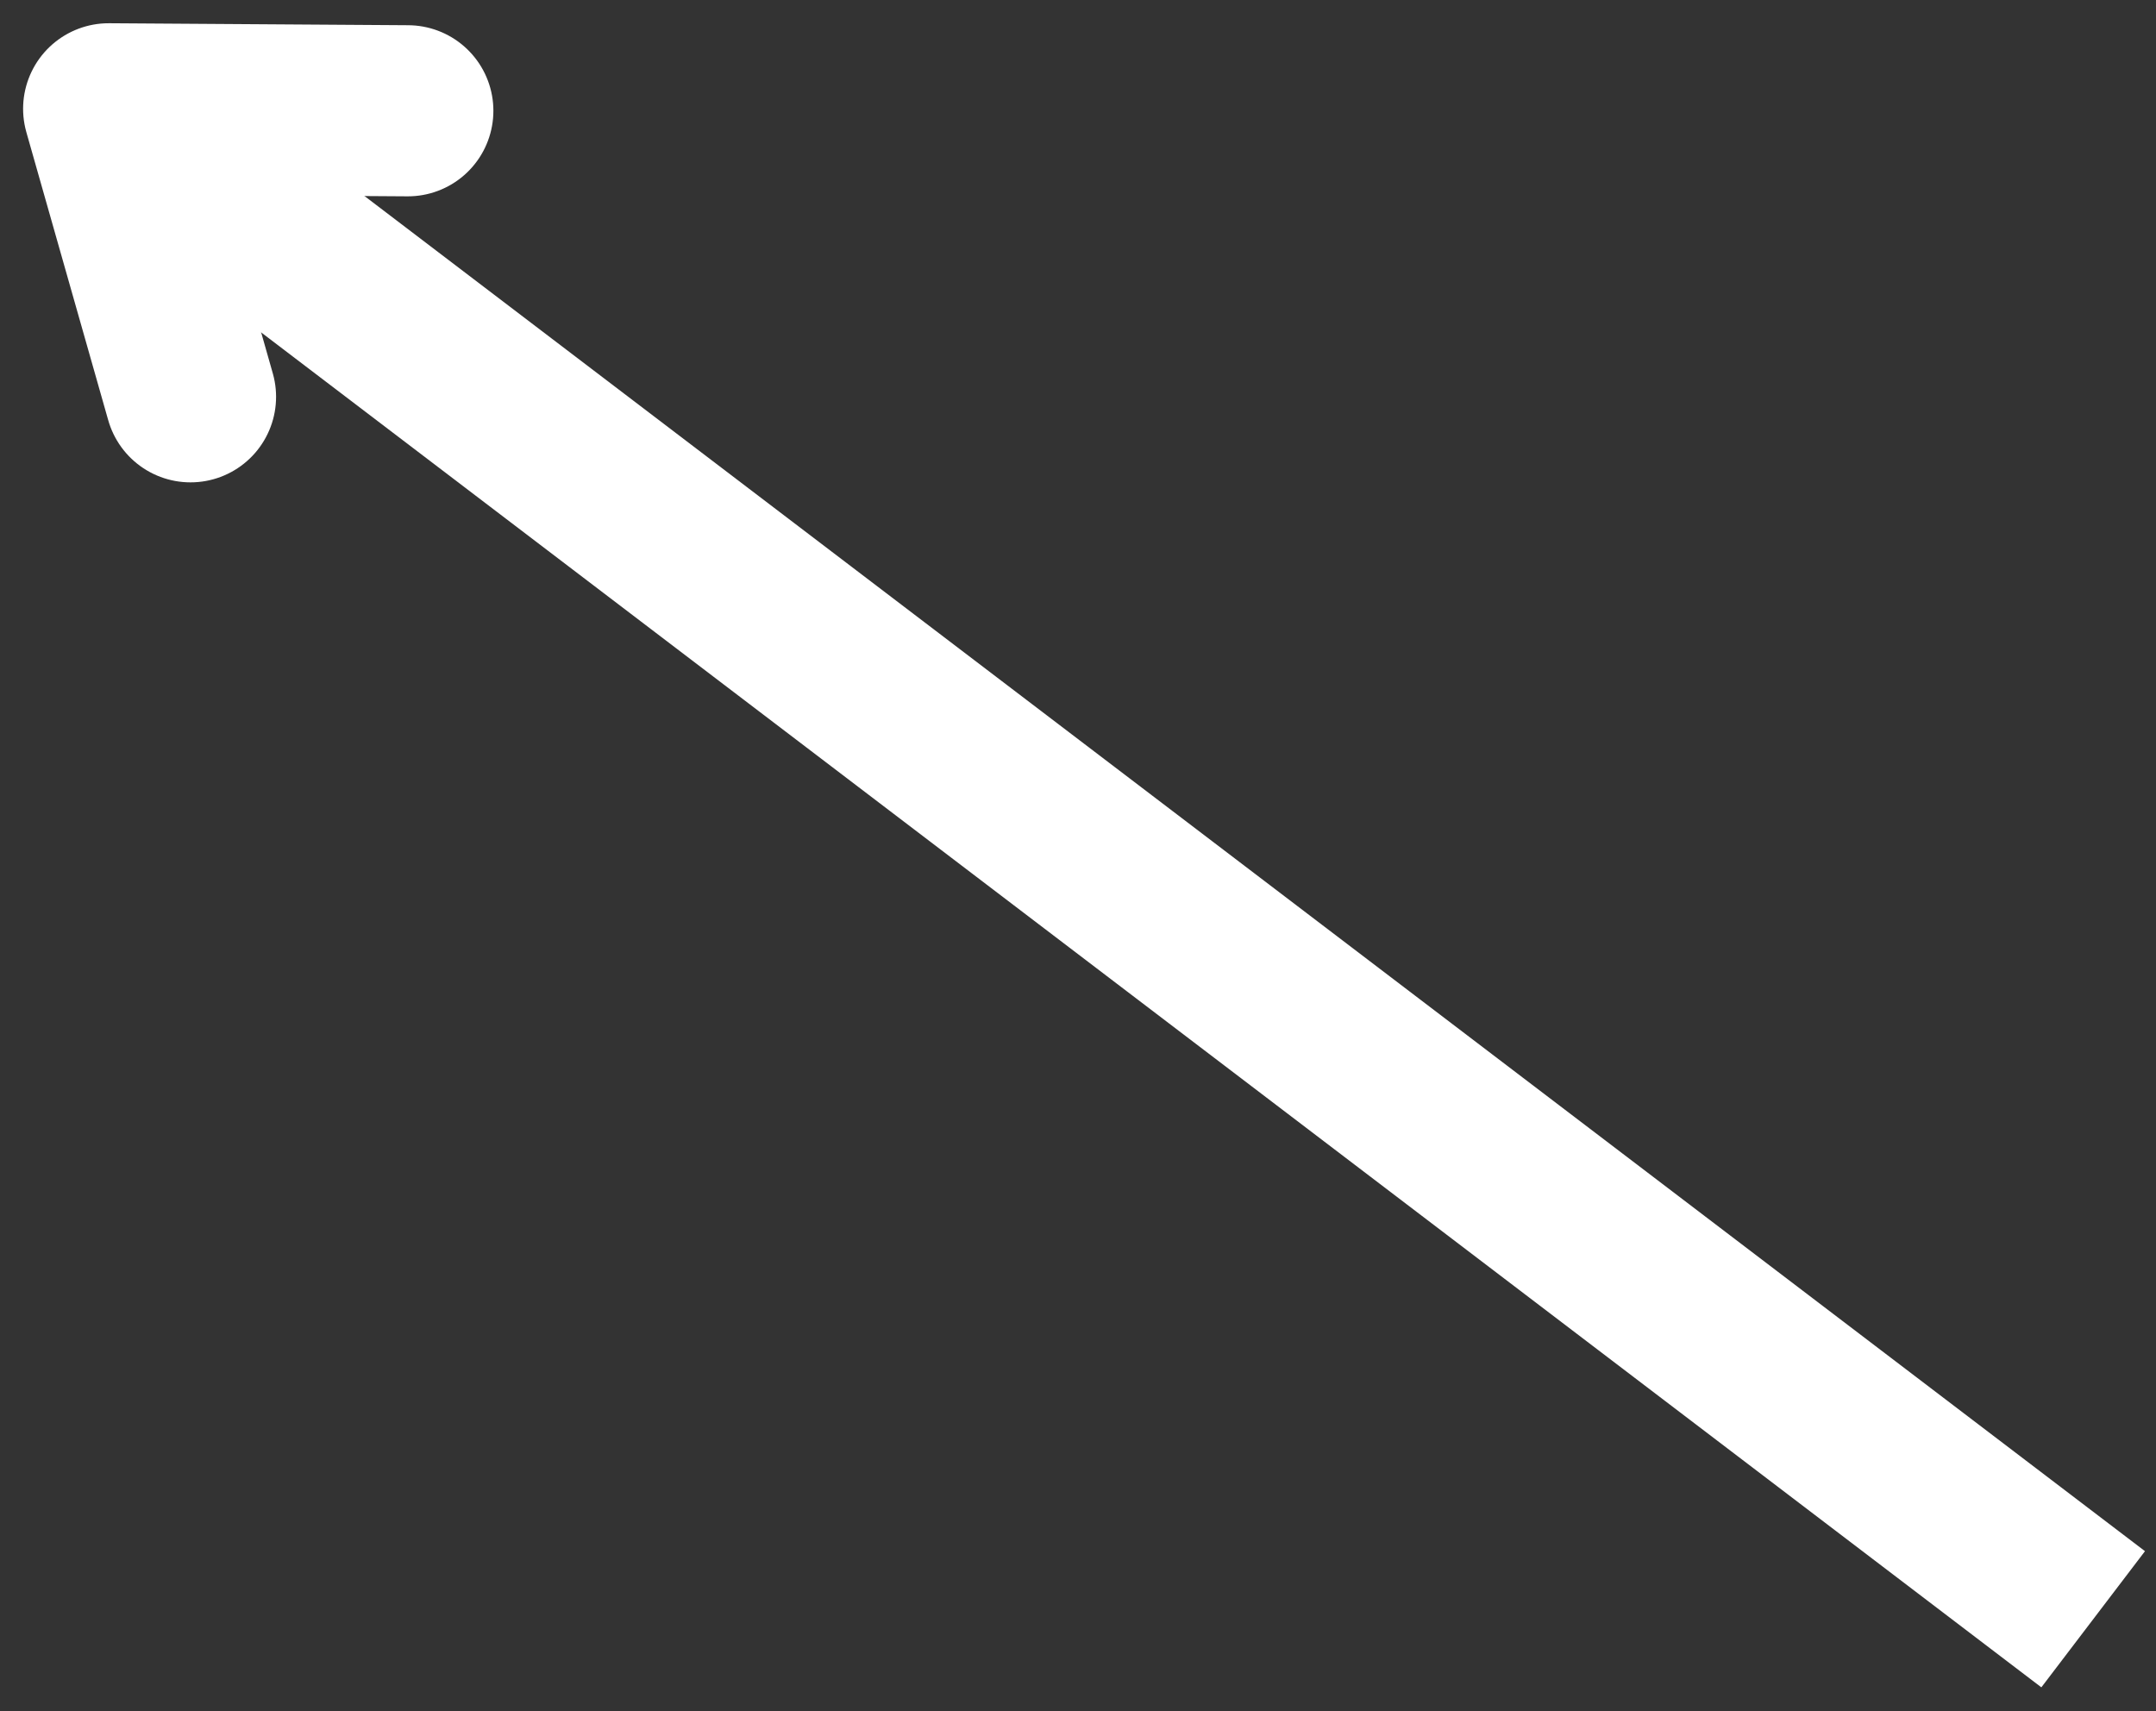 <svg width="63" height="50" viewBox="0 0 63 50" fill="none" xmlns="http://www.w3.org/2000/svg">
<rect x="0" y="0" width="63" height="50" fill="#333333" stroke="none"/>
<path d="M61.164 47.316L3.175 3.18" stroke="white" stroke-width="5"/>
<path d="M5.567 11.595L3.175 3.179L11.917 3.237" stroke="white" stroke-width="5" stroke-linecap="round" stroke-linejoin="round"/>
</svg>
